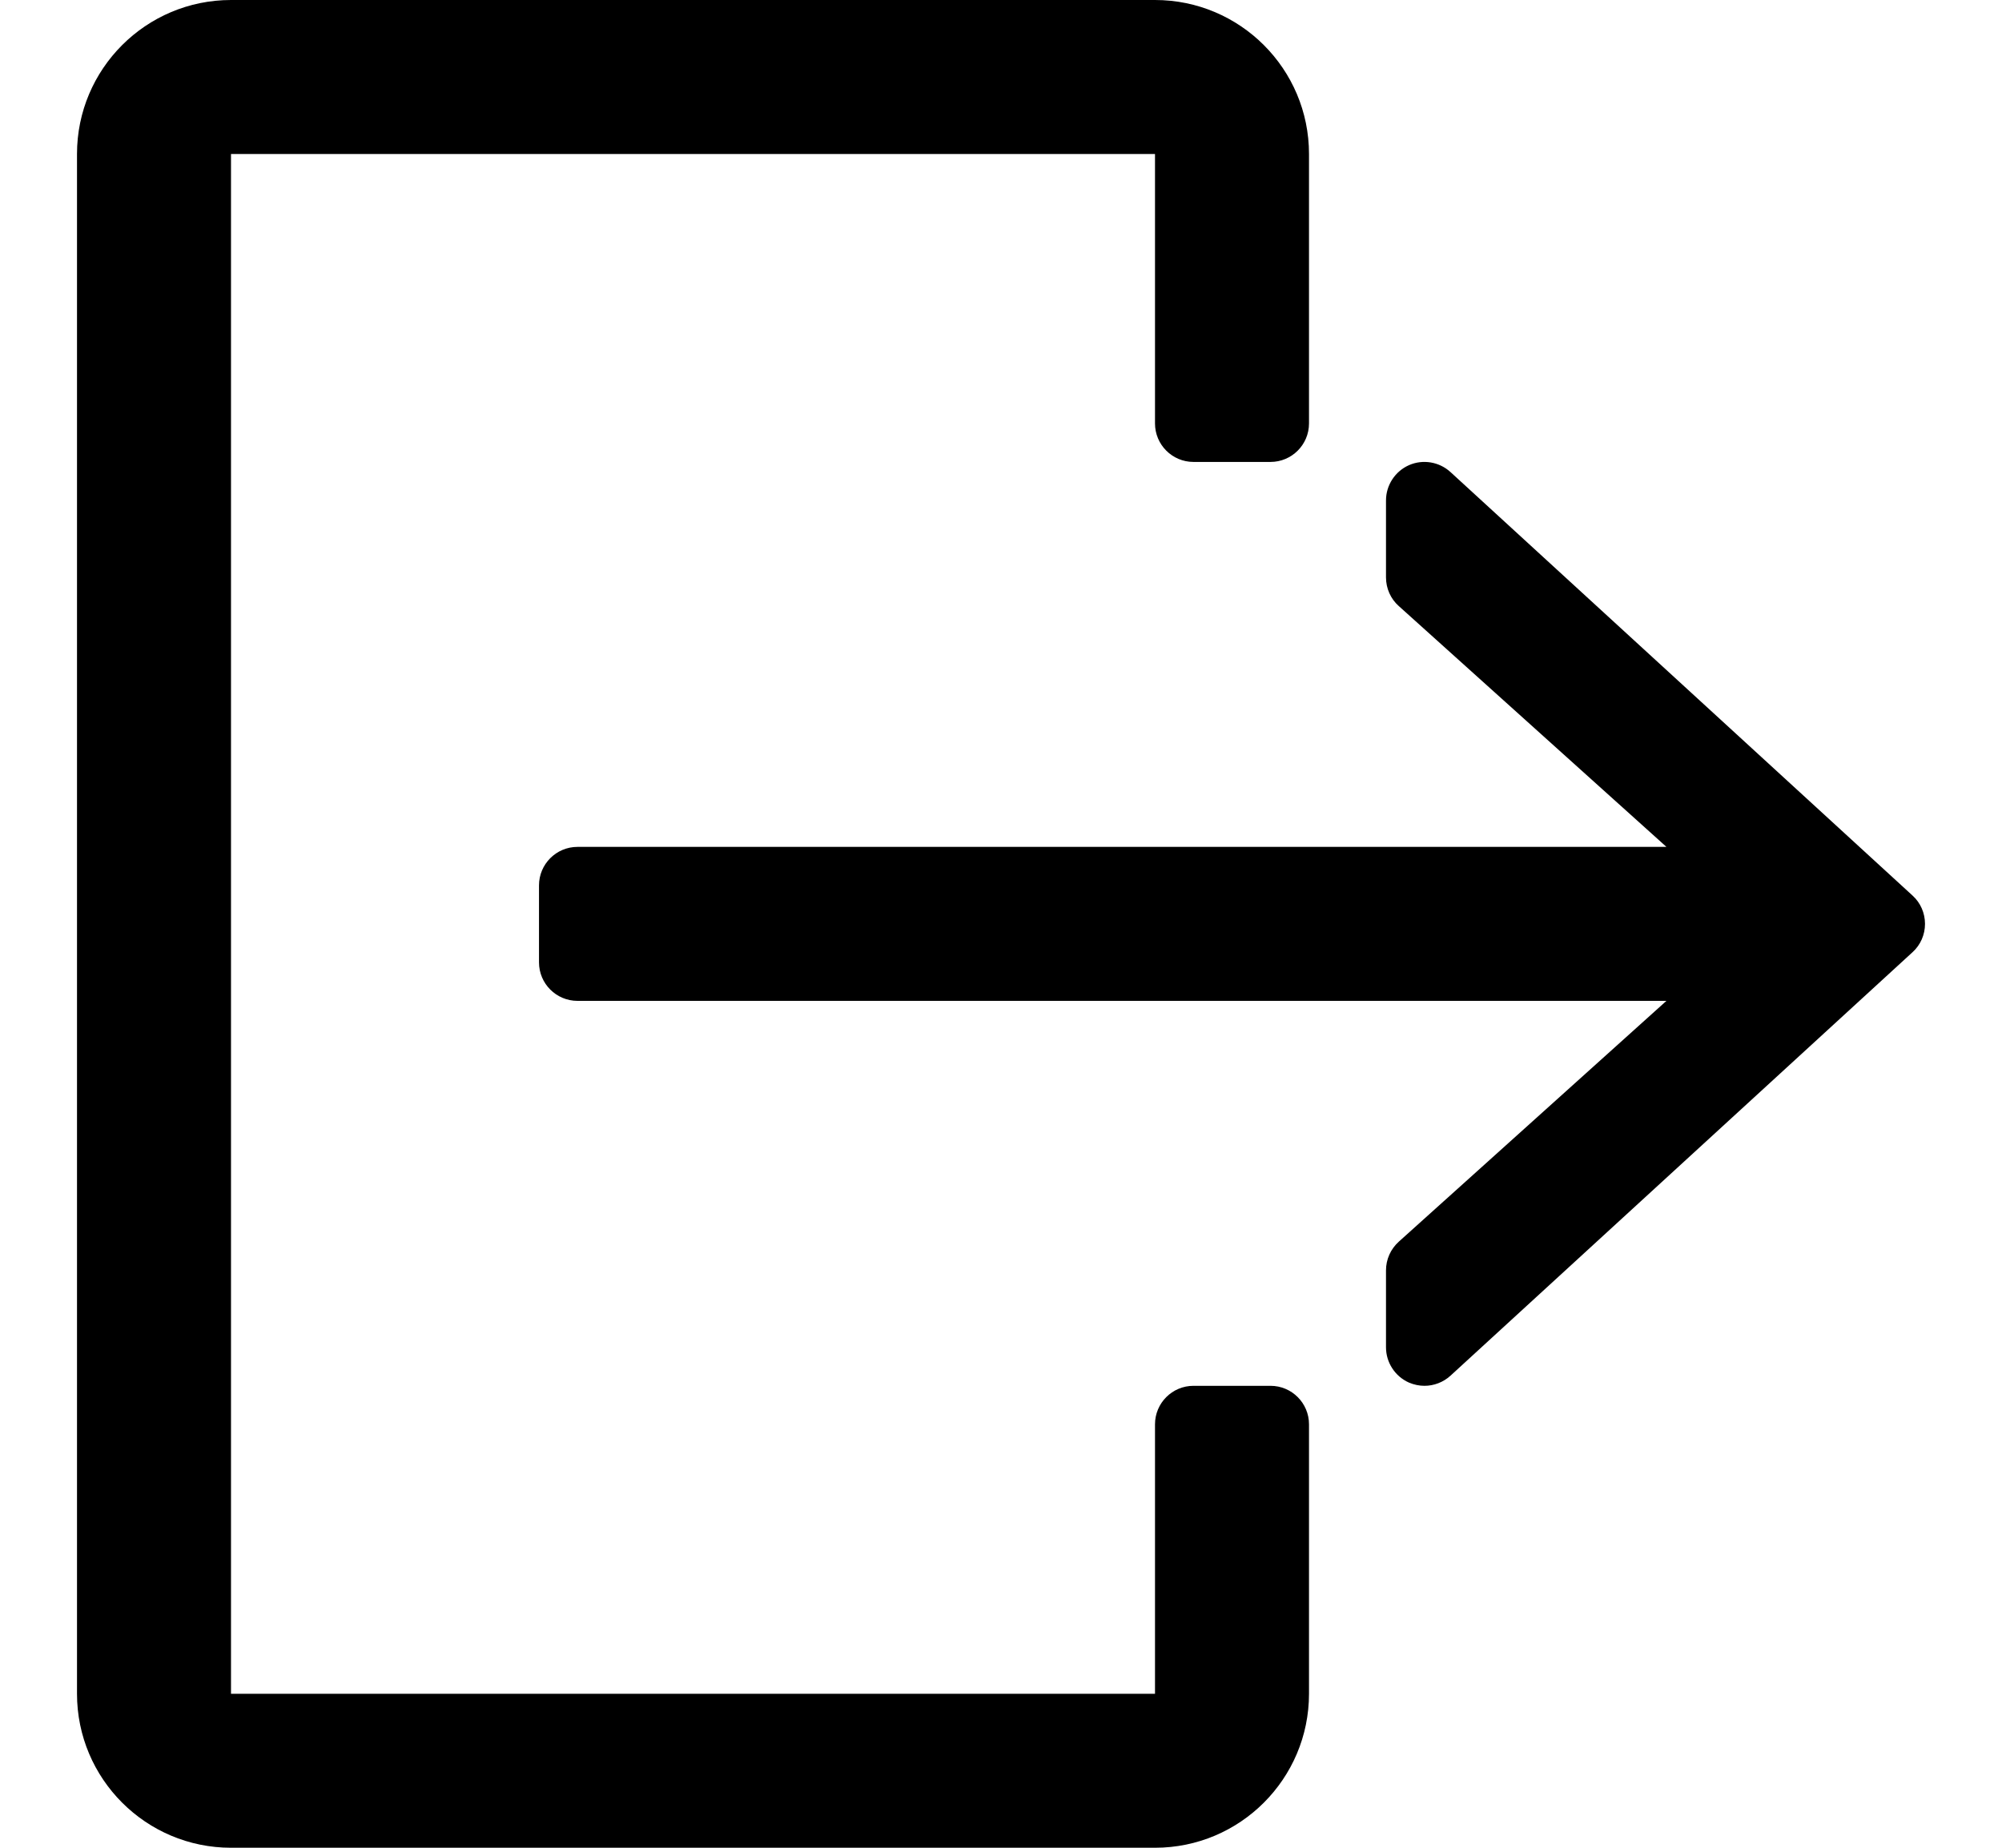<?xml version="1.0" encoding="UTF-8"?>
<svg width="13px" height="12px" viewBox="0 0 13 12" version="1.1" xmlns="http://www.w3.org/2000/svg" xmlns:xlink="http://www.w3.org/1999/xlink">
    <title>logout</title>
    <g id="Page-1" stroke="none" stroke-width="1" fill="none" fill-rule="evenodd">
        <g id="02---Meus-Projetos" transform="translate(-1233, -217)" fill="#000000" fill-rule="nonzero">
            <g id="Sair" transform="translate(1178, 206)">
                <g id="logout" transform="translate(55.5, 11)">
                    <path d="M7.75,9 L7.25,9 C7.112,9 7,9.112 7,9.25 L7,11 L1,11 L1,1 L7,1 L7,2.75 C7,2.888 7.112,3 7.25,3 L7.75,3 C7.888,3 8,2.888 8,2.75 L8,1 C8,0.448 7.552,0 7,0 L1,0 C0.448,0 0,0.448 0,1 L0,11 C0,11.552 0.448,12 1,12 L7,12 C7.552,12 8,11.552 8,11 L8,9.25 C8,9.112 7.888,9 7.75,9 Z" id="Path"></path>
                    <path d="M11.919,5.816 L8.919,3.066 C8.846,2.999 8.74,2.981 8.649,3.021 C8.559,3.061 8.5,3.151 8.5,3.25 L8.5,3.75 C8.5,3.821 8.53,3.889 8.583,3.936 L10.321,5.5 L3.25,5.5 C3.112,5.5 3,5.612 3,5.75 L3,6.25 C3,6.388 3.112,6.5 3.25,6.5 L10.321,6.5 L8.583,8.064 C8.53,8.112 8.5,8.179 8.5,8.25 L8.5,8.75 C8.5,8.849 8.559,8.939 8.649,8.979 C8.682,8.993 8.716,9 8.75,9 C8.811,9 8.872,8.977 8.919,8.934 L11.919,6.184 C11.971,6.137 12,6.07 12,6 C12,5.93 11.971,5.863 11.919,5.816 Z" id="Path"></path>
                </g>
            </g>
        </g>
    </g>
</svg>